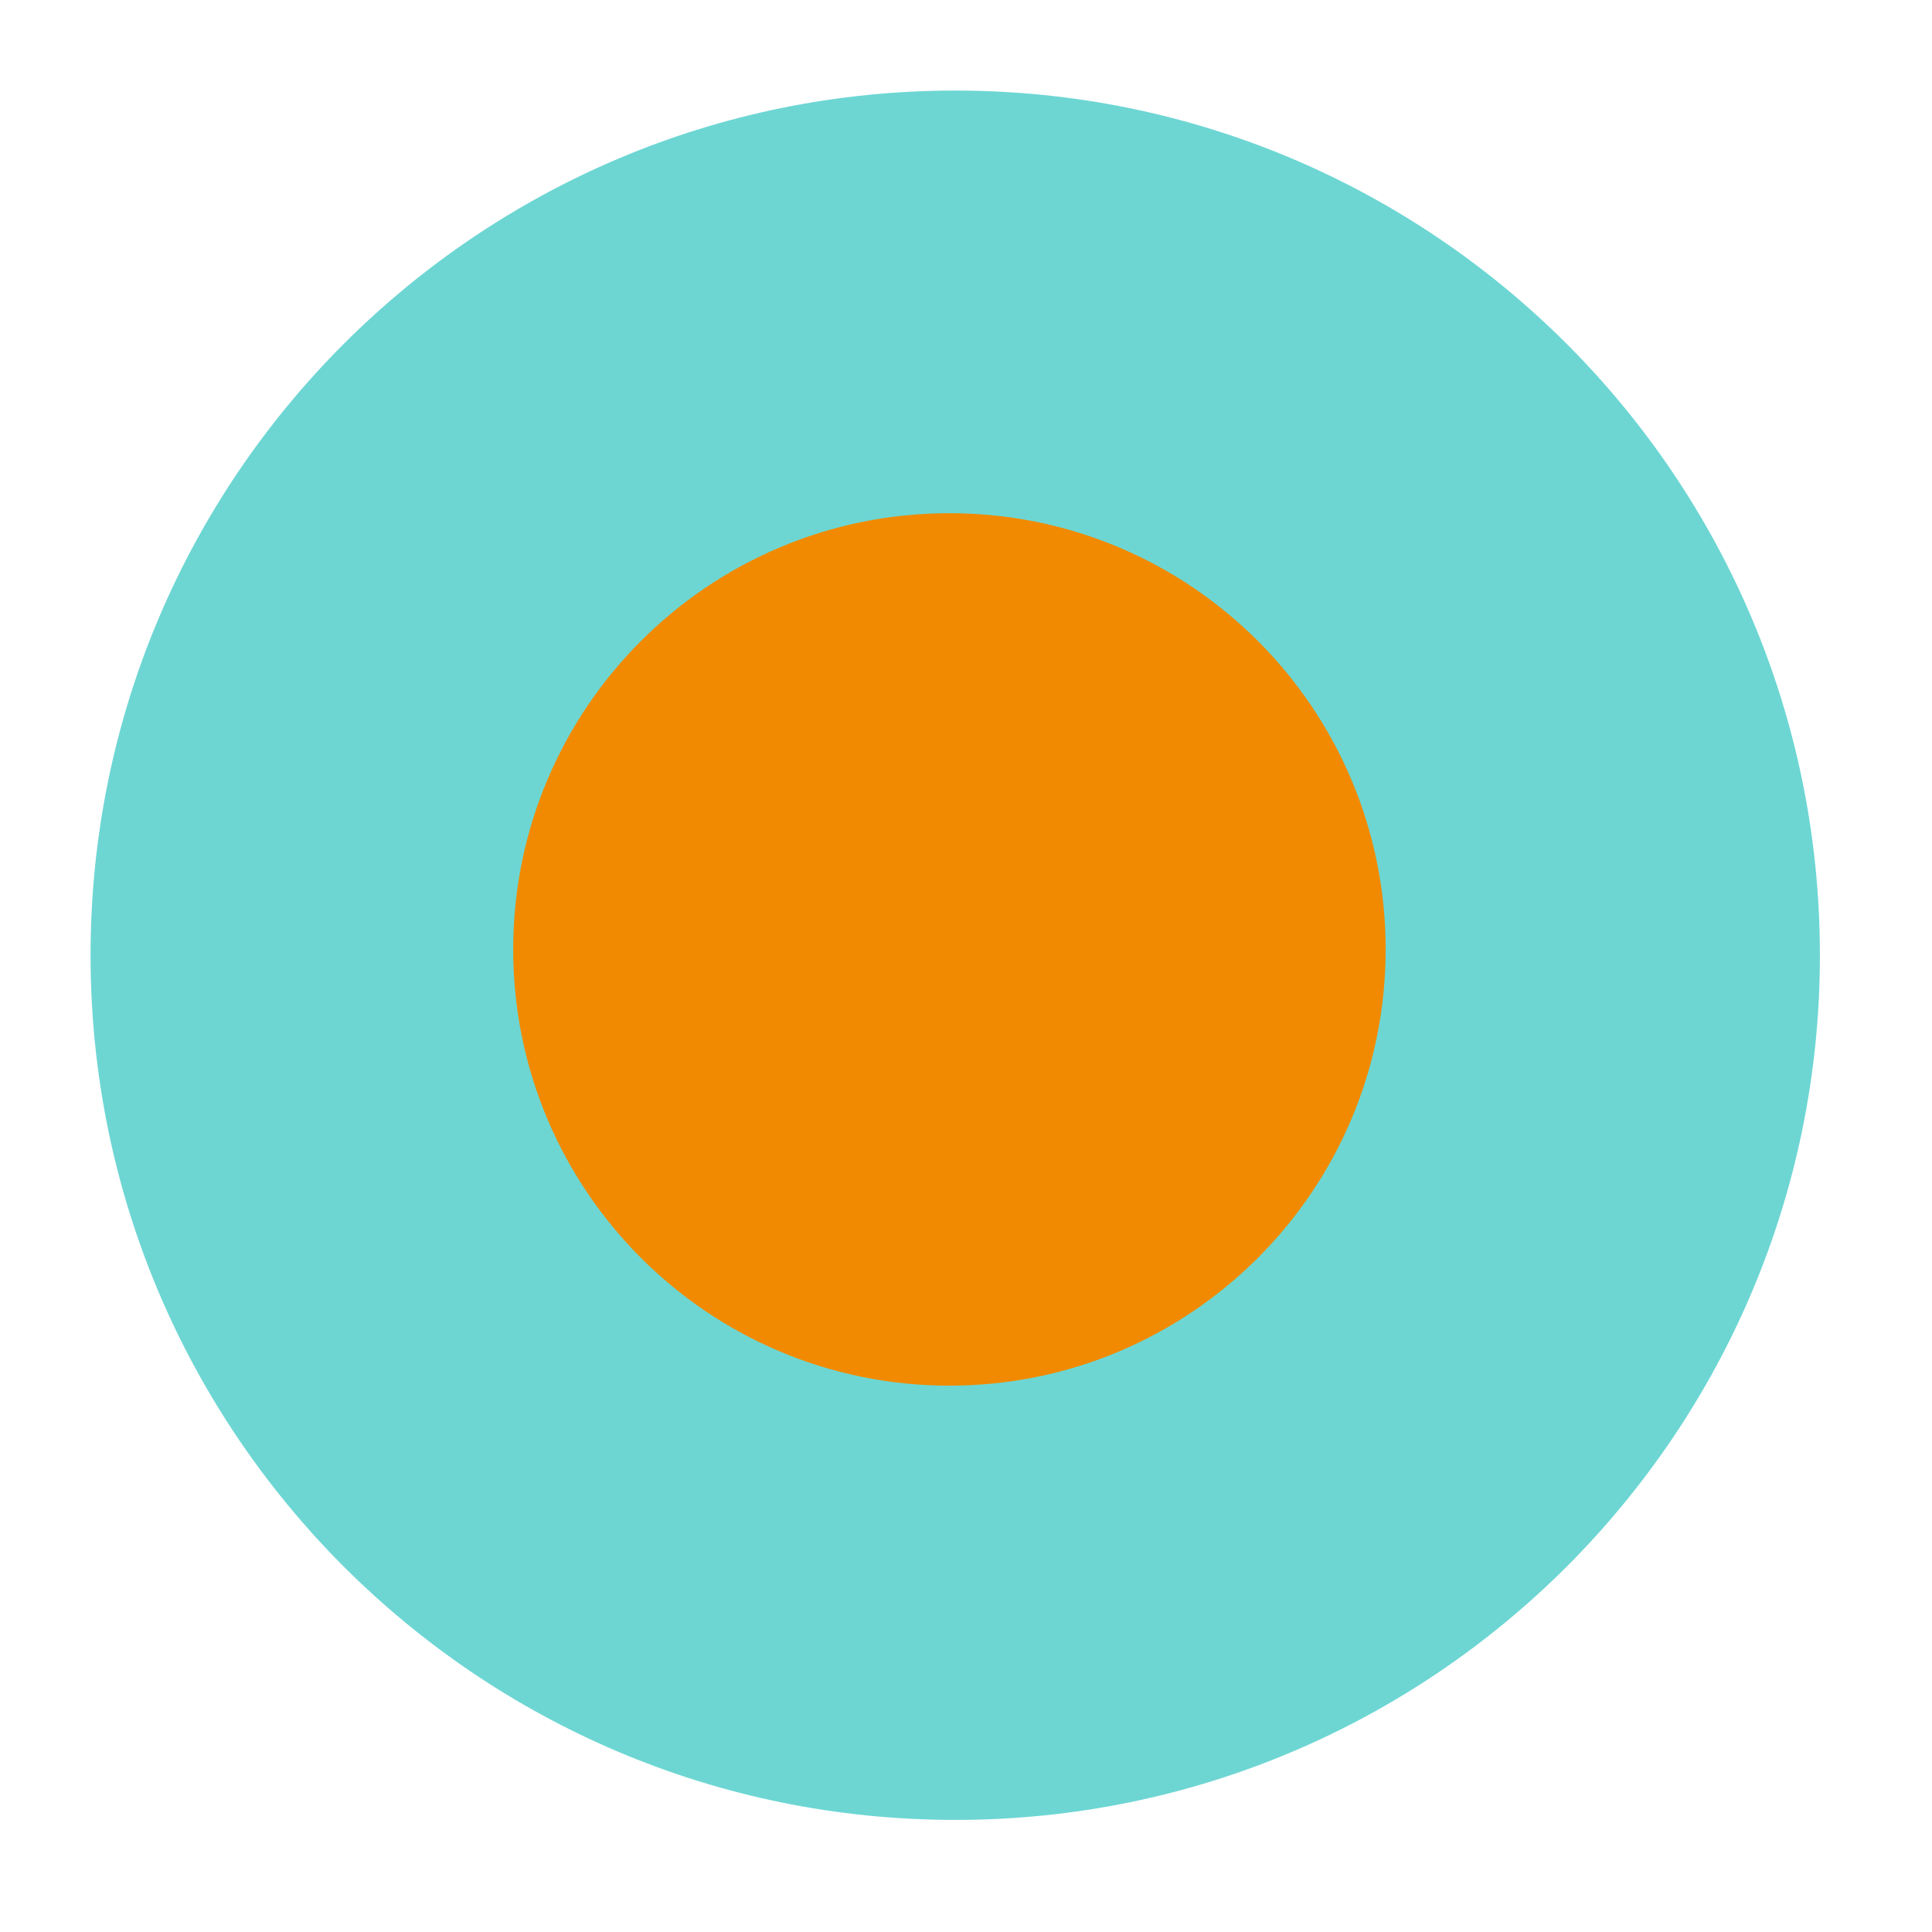 <svg width="200" height="200" viewBox="0 0 200 200" fill="none" xmlns="http://www.w3.org/2000/svg">
<path d="M98.886 188.397C148.322 188.397 188.397 148.322 188.397 98.886C188.397 49.45 148.322 9.375 98.886 9.375C49.45 9.375 9.375 49.45 9.375 98.886C9.375 148.322 49.45 188.397 98.886 188.397Z" fill="#6DD6D3"/>
<path d="M98.284 143.443C123.224 143.443 143.443 123.224 143.443 98.284C143.443 73.343 123.224 53.125 98.284 53.125C73.343 53.125 53.125 73.343 53.125 98.284C53.125 123.224 73.343 143.443 98.284 143.443Z" fill="#F18A00"/>
</svg>
